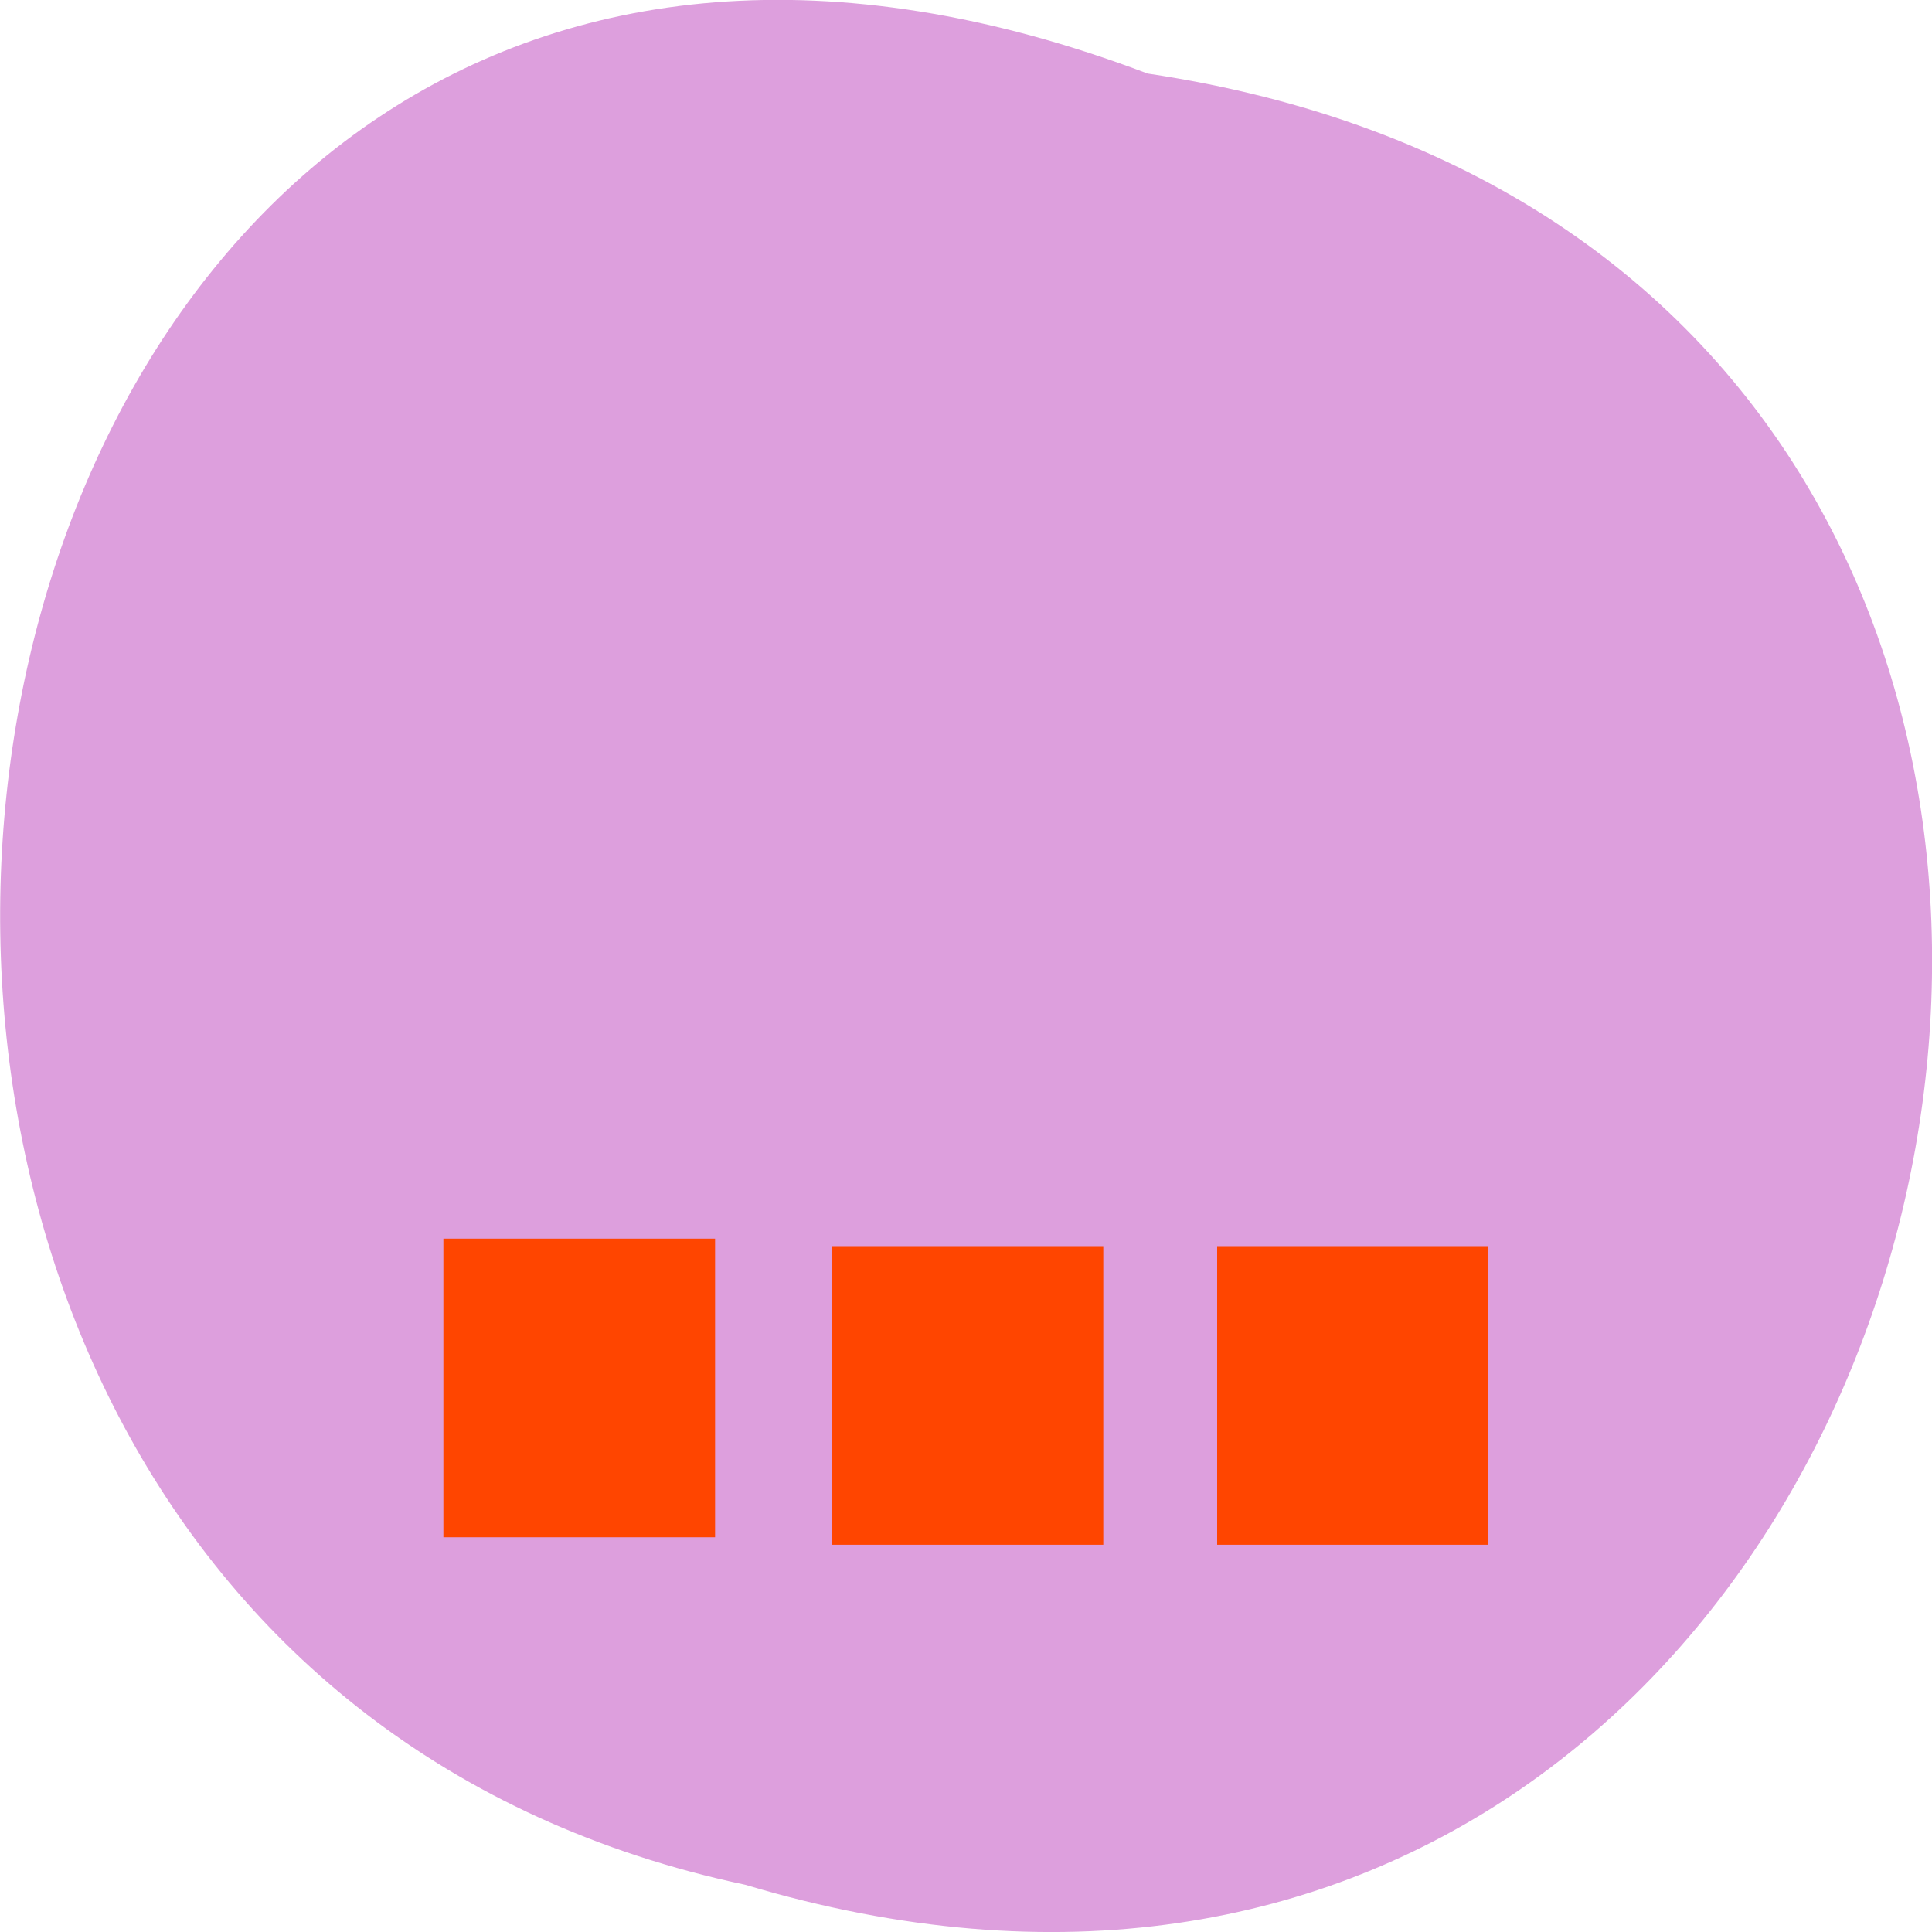 <svg xmlns="http://www.w3.org/2000/svg" viewBox="0 0 16 16"><path d="m 9.504 0.609 c 10.773 1.609 7.094 18.12 -3.332 15 c -9.906 -2.098 -7.223 -19 3.332 -15" fill="#dd9fdd"/><g fill="#ff4500"><path d="m 10.08 10.32 v 2.473 h 2.246 v -2.473"/><path d="m 6.891 10.32 v 2.473 h 2.246 v -2.473"/><path d="m 3.672 10.258 v 2.473 h 2.25 v -2.473"/></g></svg>